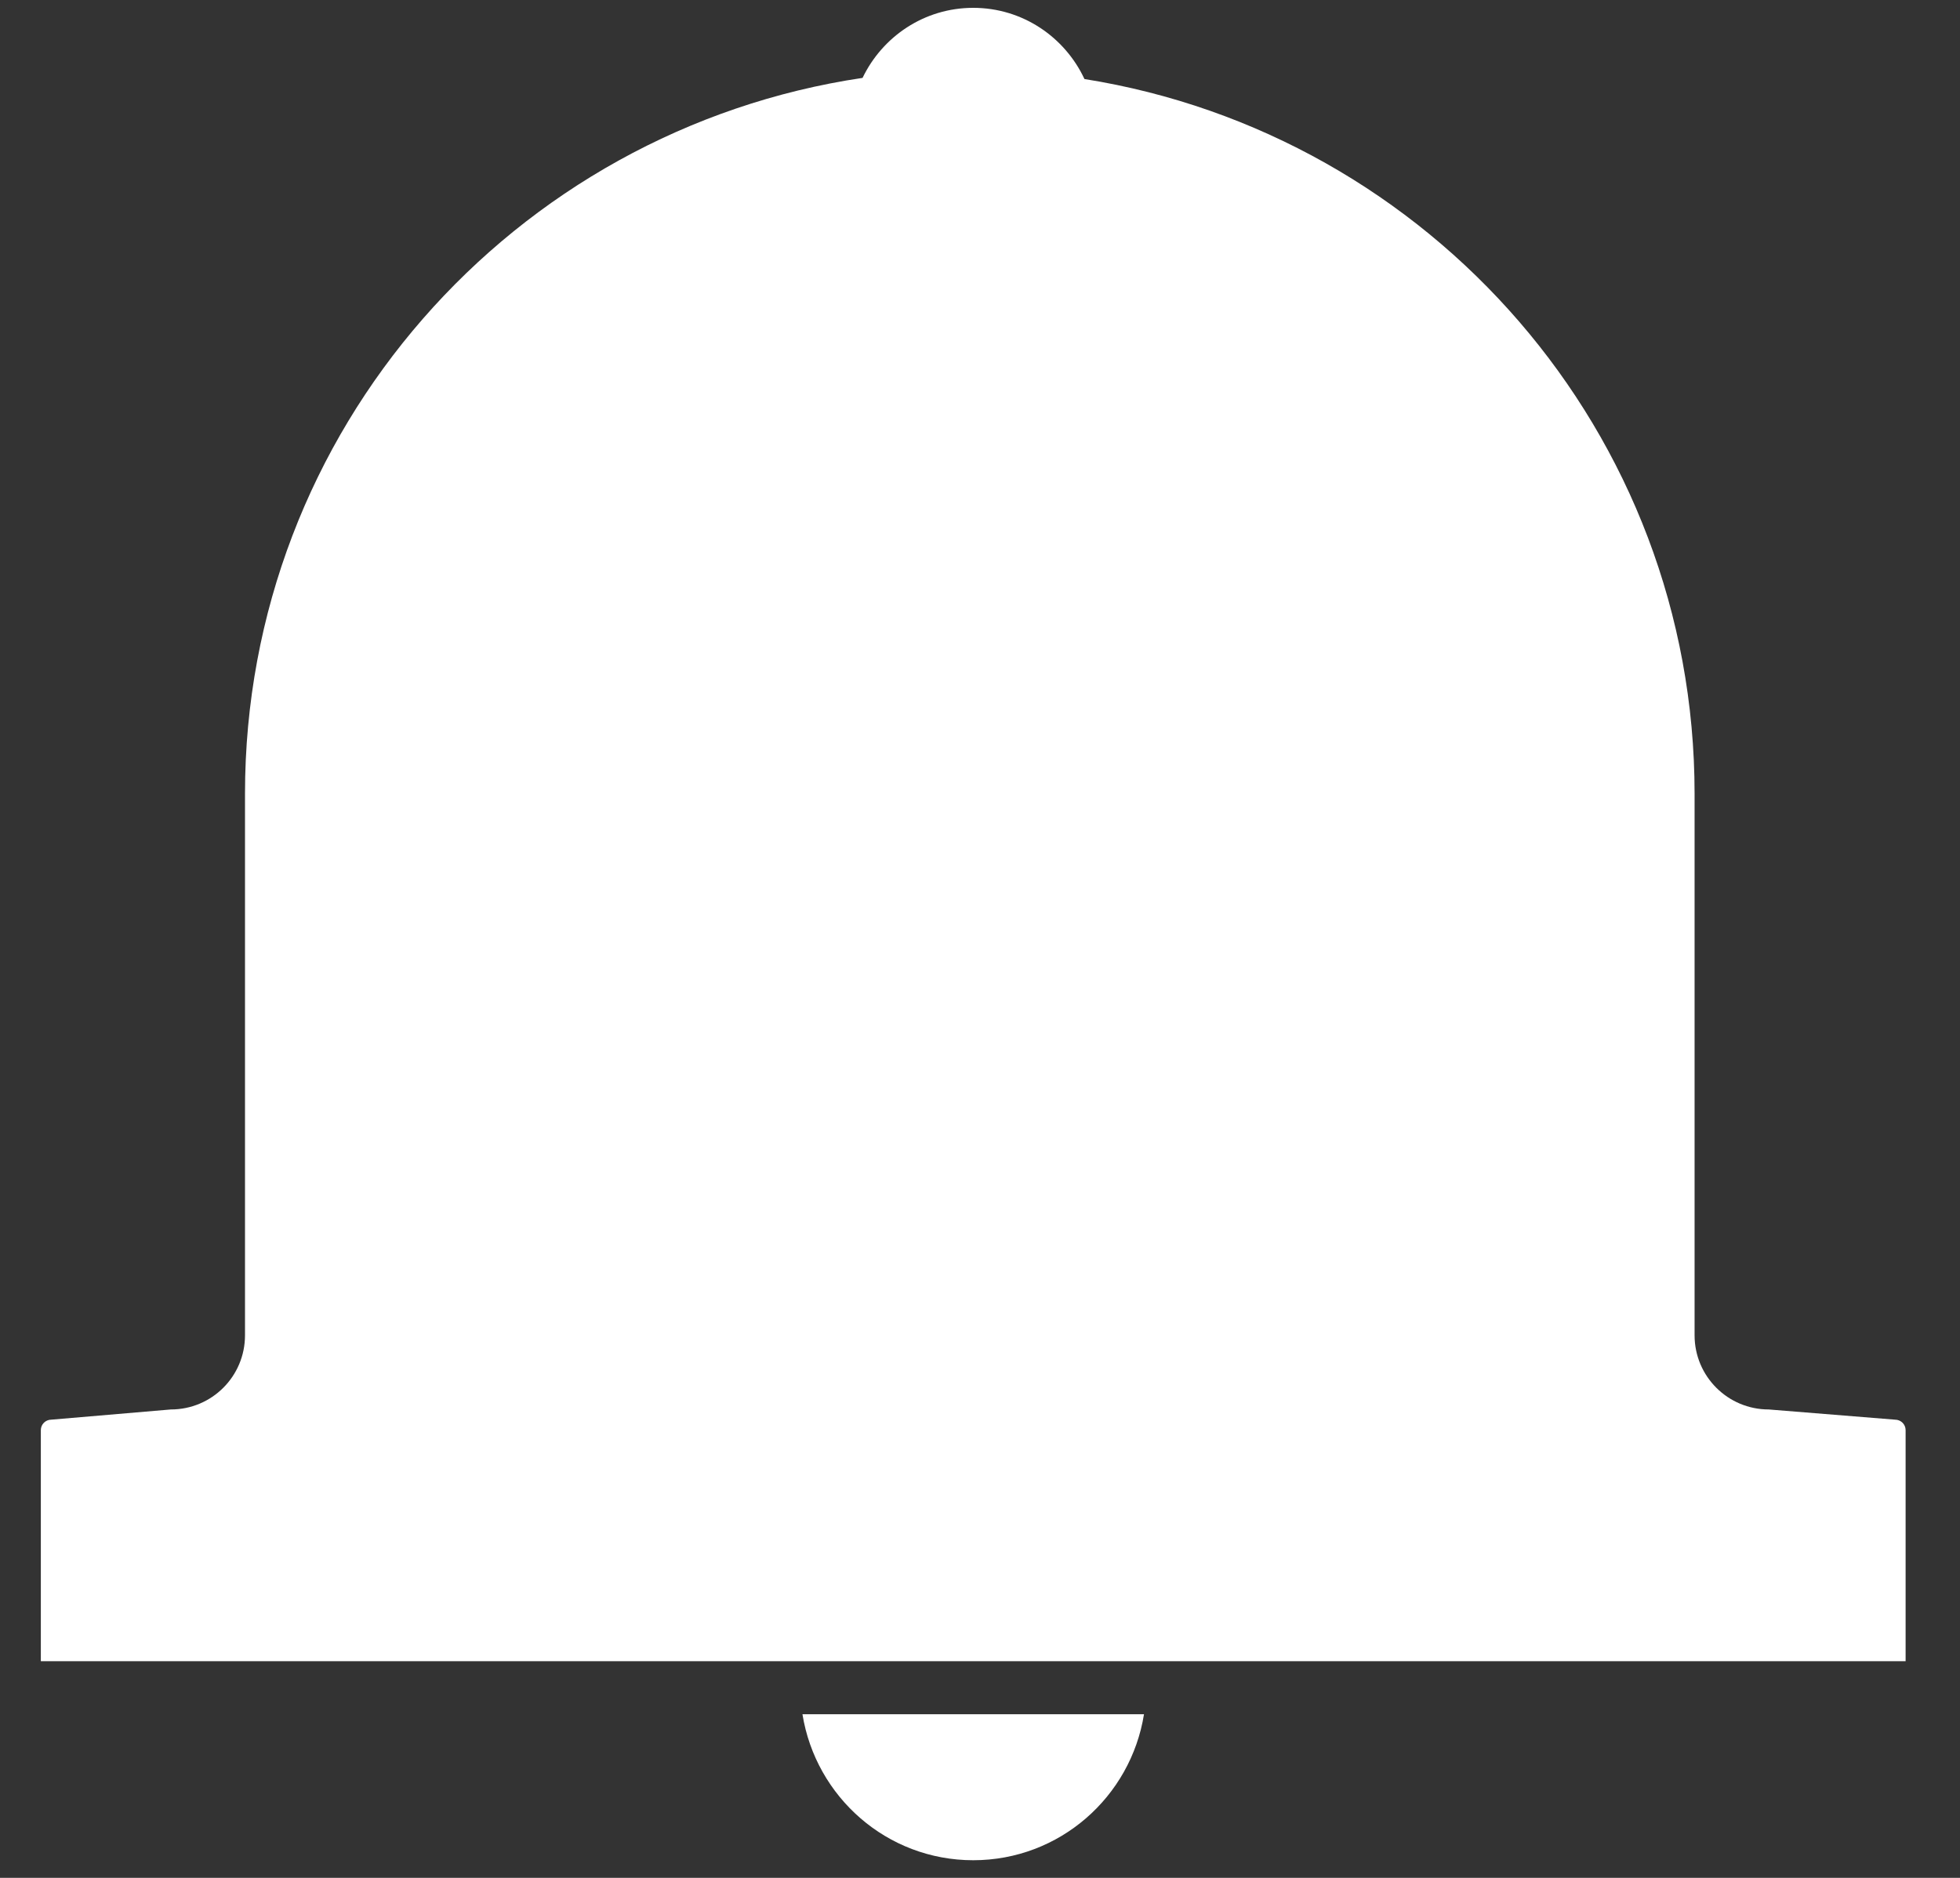 <svg width="24" height="23" viewBox="0 0 24 23" fill="none" xmlns="http://www.w3.org/2000/svg">
<rect x="0" y="0" width="24" height="23" fill="#333333" stroke="none"/>
<path fill-rule="evenodd" clip-rule="evenodd" d="M9.826 20.996C9.989 22.008 10.859 22.784 11.917 22.784C12.975 22.784 13.846 22.008 14.008 20.996H9.826Z" fill="white"/>
<path fill-rule="evenodd" clip-rule="evenodd" d="M21.658 17.263C21.157 17.263 20.75 16.857 20.75 16.355V9.721C20.75 5.299 17.512 1.642 13.279 0.968C13.039 0.454 12.521 0.096 11.917 0.096C11.318 0.096 10.805 0.448 10.562 0.954C6.285 1.59 3 5.267 3 9.721V16.355C3 16.857 2.594 17.263 2.092 17.263L0.628 17.388C0.558 17.388 0.5 17.445 0.5 17.516V20.346H23.334V17.516C23.334 17.445 23.276 17.388 23.205 17.388L21.658 17.263Z" fill="white"/>
</svg>
